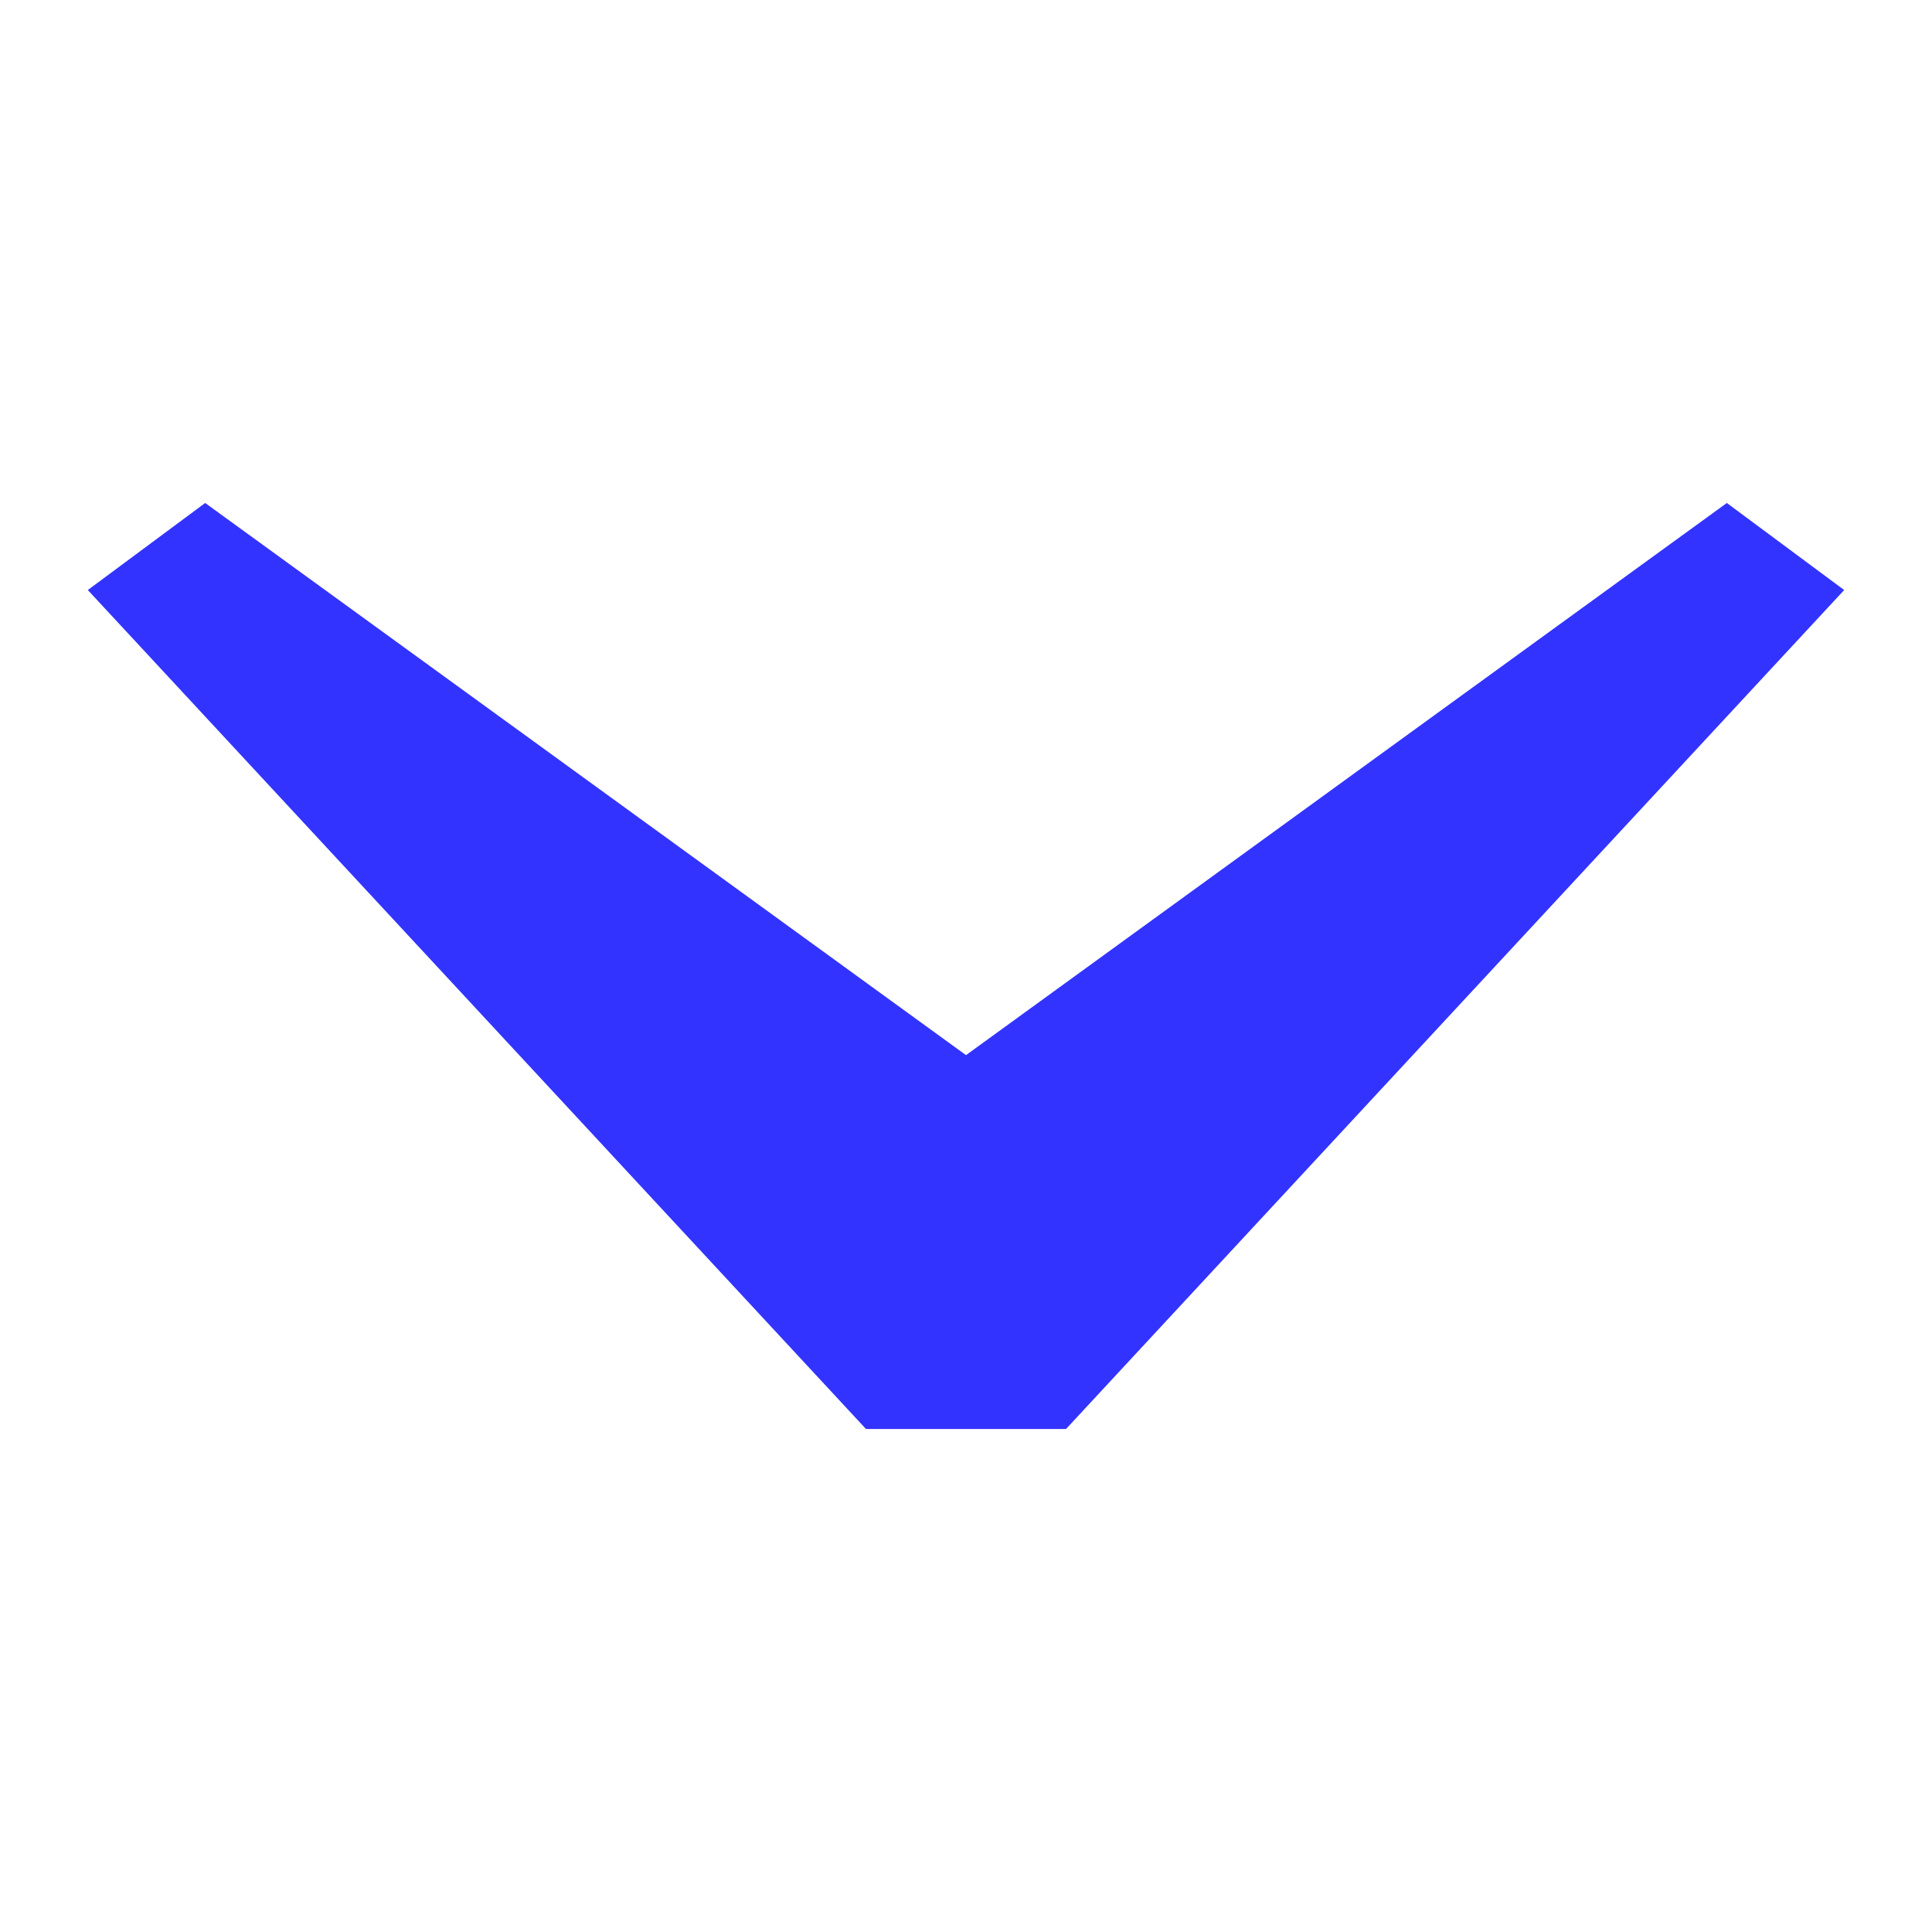 <svg xmlns="http://www.w3.org/2000/svg" xmlns:xlink="http://www.w3.org/1999/xlink" version="1.1" width="1000" height="1000" viewBox="0 0 1000 1000" xml:space="preserve">
<desc>Created with Fabric.js 3.5.0</desc>
<defs>
</defs>
<rect x="0" y="0" width="100%" height="100%" fill="#ffffff"/>
<g transform="matrix(0 56.818 -56.818 0 500 500)" id="806754">
<path style="stroke: none; stroke-width: 1; stroke-dasharray: none; stroke-linecap: butt; stroke-dashoffset: 0; stroke-linejoin: miter; stroke-miterlimit: 4; is-custom-font: none; font-file-url: none; fill: rgb(51,51,255); fill-rule: nonzero; opacity: 1;" vector-effect="non-scaling-stroke" transform=" translate(-4.782, -8)" d="M 0.564 14.931 L 5.594 8 L 0.564 1.069 L 1.357 0 L 9 7.089 L 9 8.911 L 1.357 16 L 0.564 14.931 Z" stroke-linecap="round"/>
</g>
</svg>